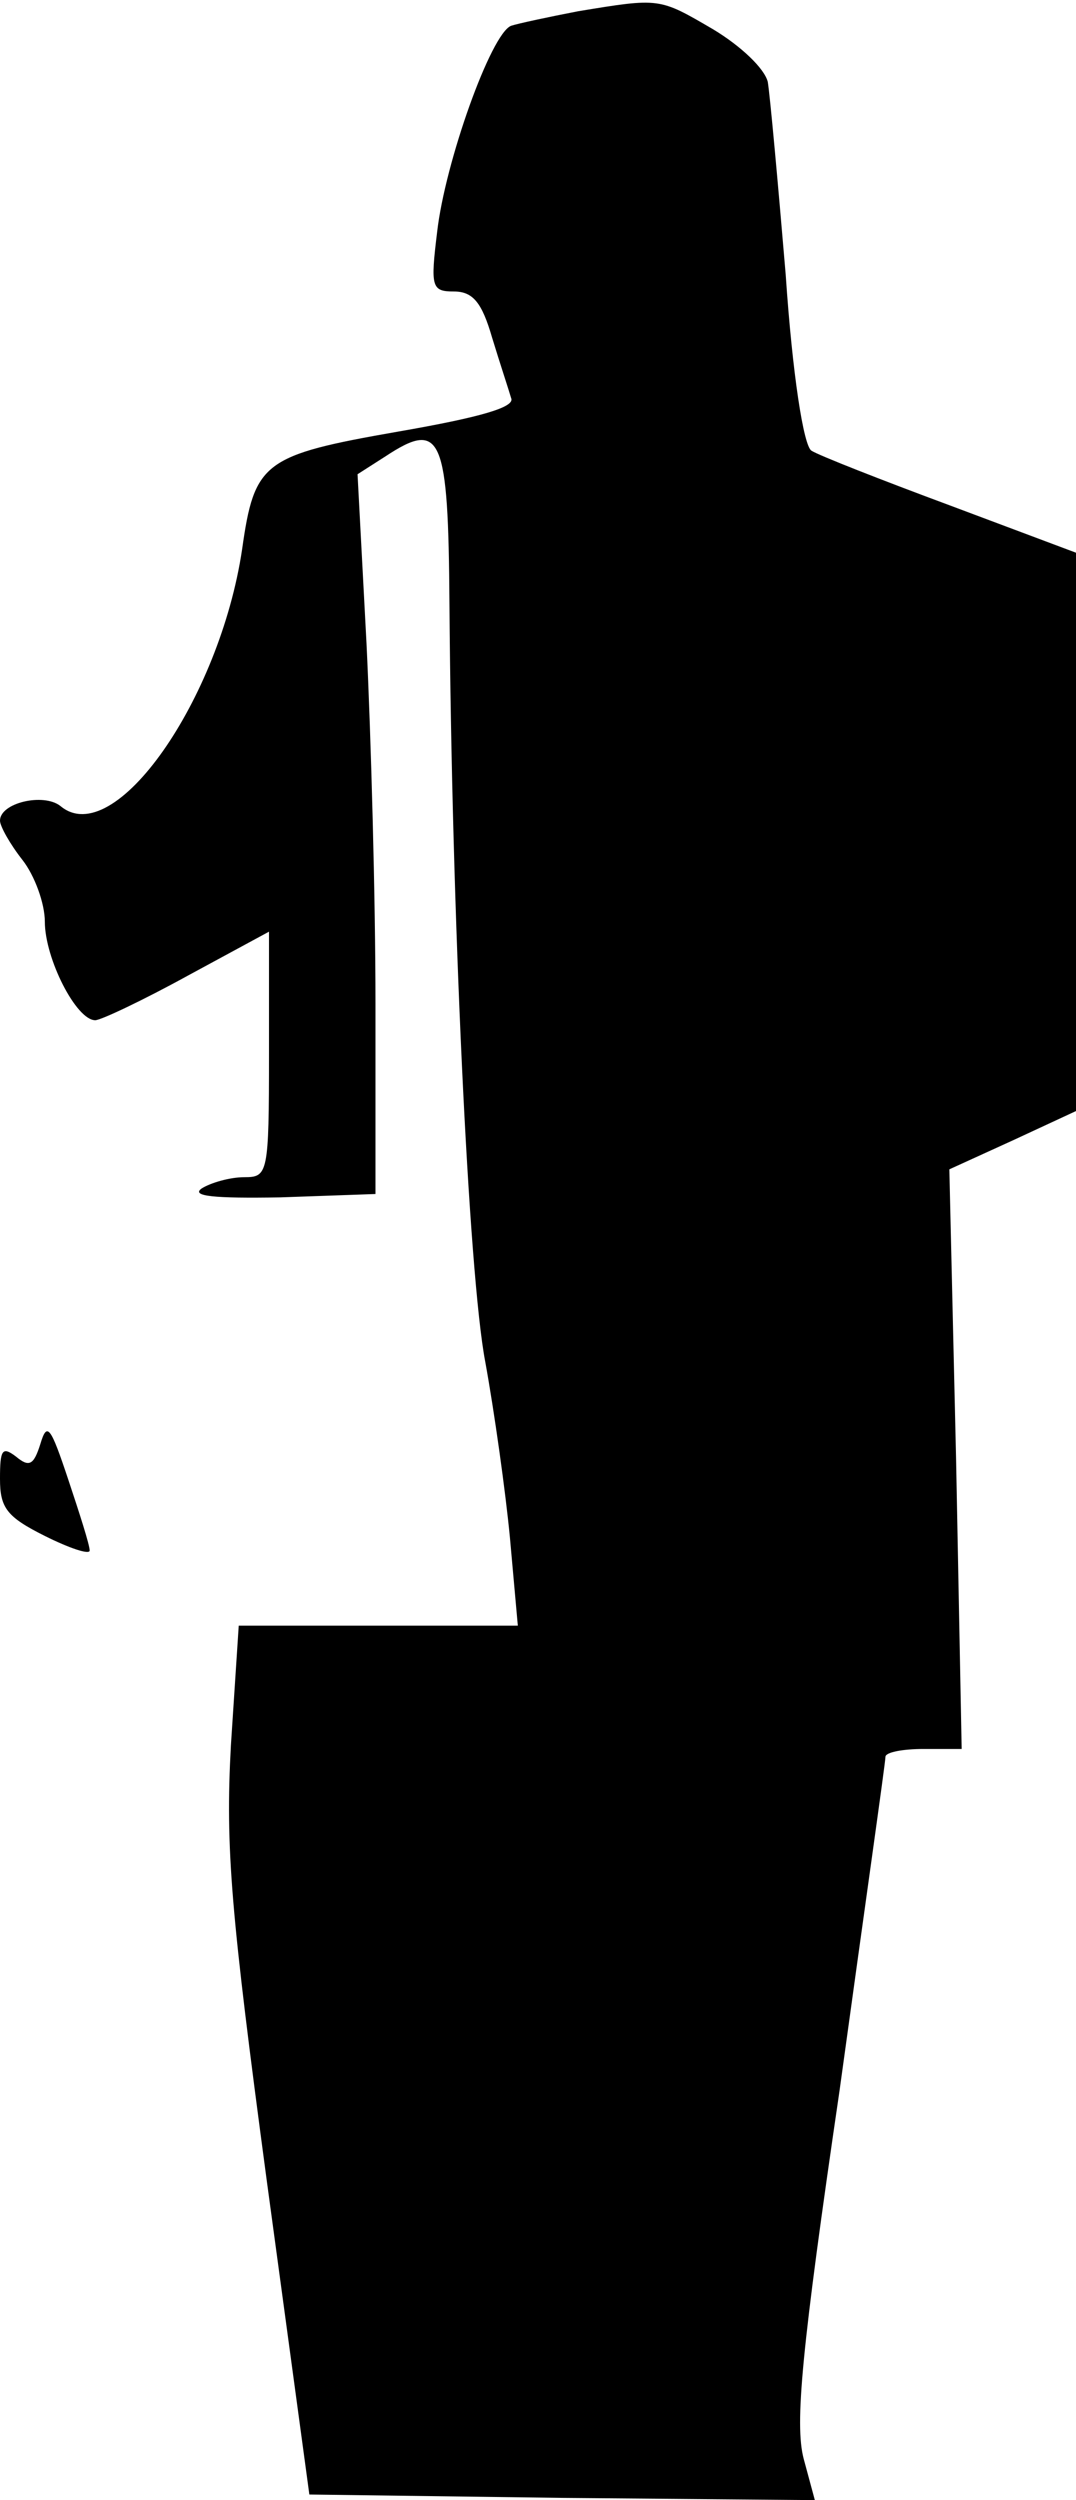 <?xml version="1.0" standalone="no"?>
<!DOCTYPE svg PUBLIC "-//W3C//DTD SVG 20010904//EN"
 "http://www.w3.org/TR/2001/REC-SVG-20010904/DTD/svg10.dtd">
<svg version="1.0" xmlns="http://www.w3.org/2000/svg"
 width="96pt" height="223pt" viewBox="0 0 96 223"
 preserveAspectRatio="xMidYMid meet">
<g transform="translate(0,223) scale(0.1,-0.1)"
fill="#000000" stroke="none">
<path fill="#000000" stroke="none" d="M516 2220 c-26 -5 -54 -11 -60 -13 -18
-7 -59 -122 -66 -184 -6 -49 -5 -53 15 -53 17 0 25 -10 34 -41 7 -23 15 -47
17 -54 4 -8 -26 -17 -101 -30 -120 -21 -128 -27 -139 -105 -20 -134 -114 -269
-162 -229 -15 12 -54 3 -54 -13 0 -5 9 -21 20 -35 11 -14 20 -39 20 -55 0 -33
28 -88 45 -88 5 0 43 18 83 40 l72 39 0 -109 c0 -107 -1 -110 -22 -110 -13 0
-30 -5 -38 -10 -10 -7 11 -9 70 -8 l85 3 0 170 c0 94 -4 238 -8 321 l-8 151
25 16 c50 33 56 18 57 -132 2 -273 17 -598 32 -676 8 -44 18 -115 22 -157 l7
-78 -125 0 -124 0 -7 -107 c-5 -92 0 -149 32 -388 l38 -280 226 -3 225 -2 -10
37 c-8 31 -2 96 32 328 22 160 41 293 41 298 0 4 15 7 34 7 l34 0 -5 259 -6
258 57 26 56 26 0 249 0 249 -112 42 c-62 23 -118 45 -124 49 -7 4 -17 68 -23
157 -7 83 -14 160 -16 172 -3 12 -24 32 -49 47 -48 28 -47 28 -120 16z"/>
<path fill="#000000" stroke="none" d="M36 942 c-6 -19 -10 -21 -22 -11 -12 9
-14 6 -14 -20 0 -26 6 -34 40 -51 22 -11 40 -17 40 -13 0 5 -9 33 -19 63 -16
48 -19 52 -25 32z"/>
</g>
</svg>
